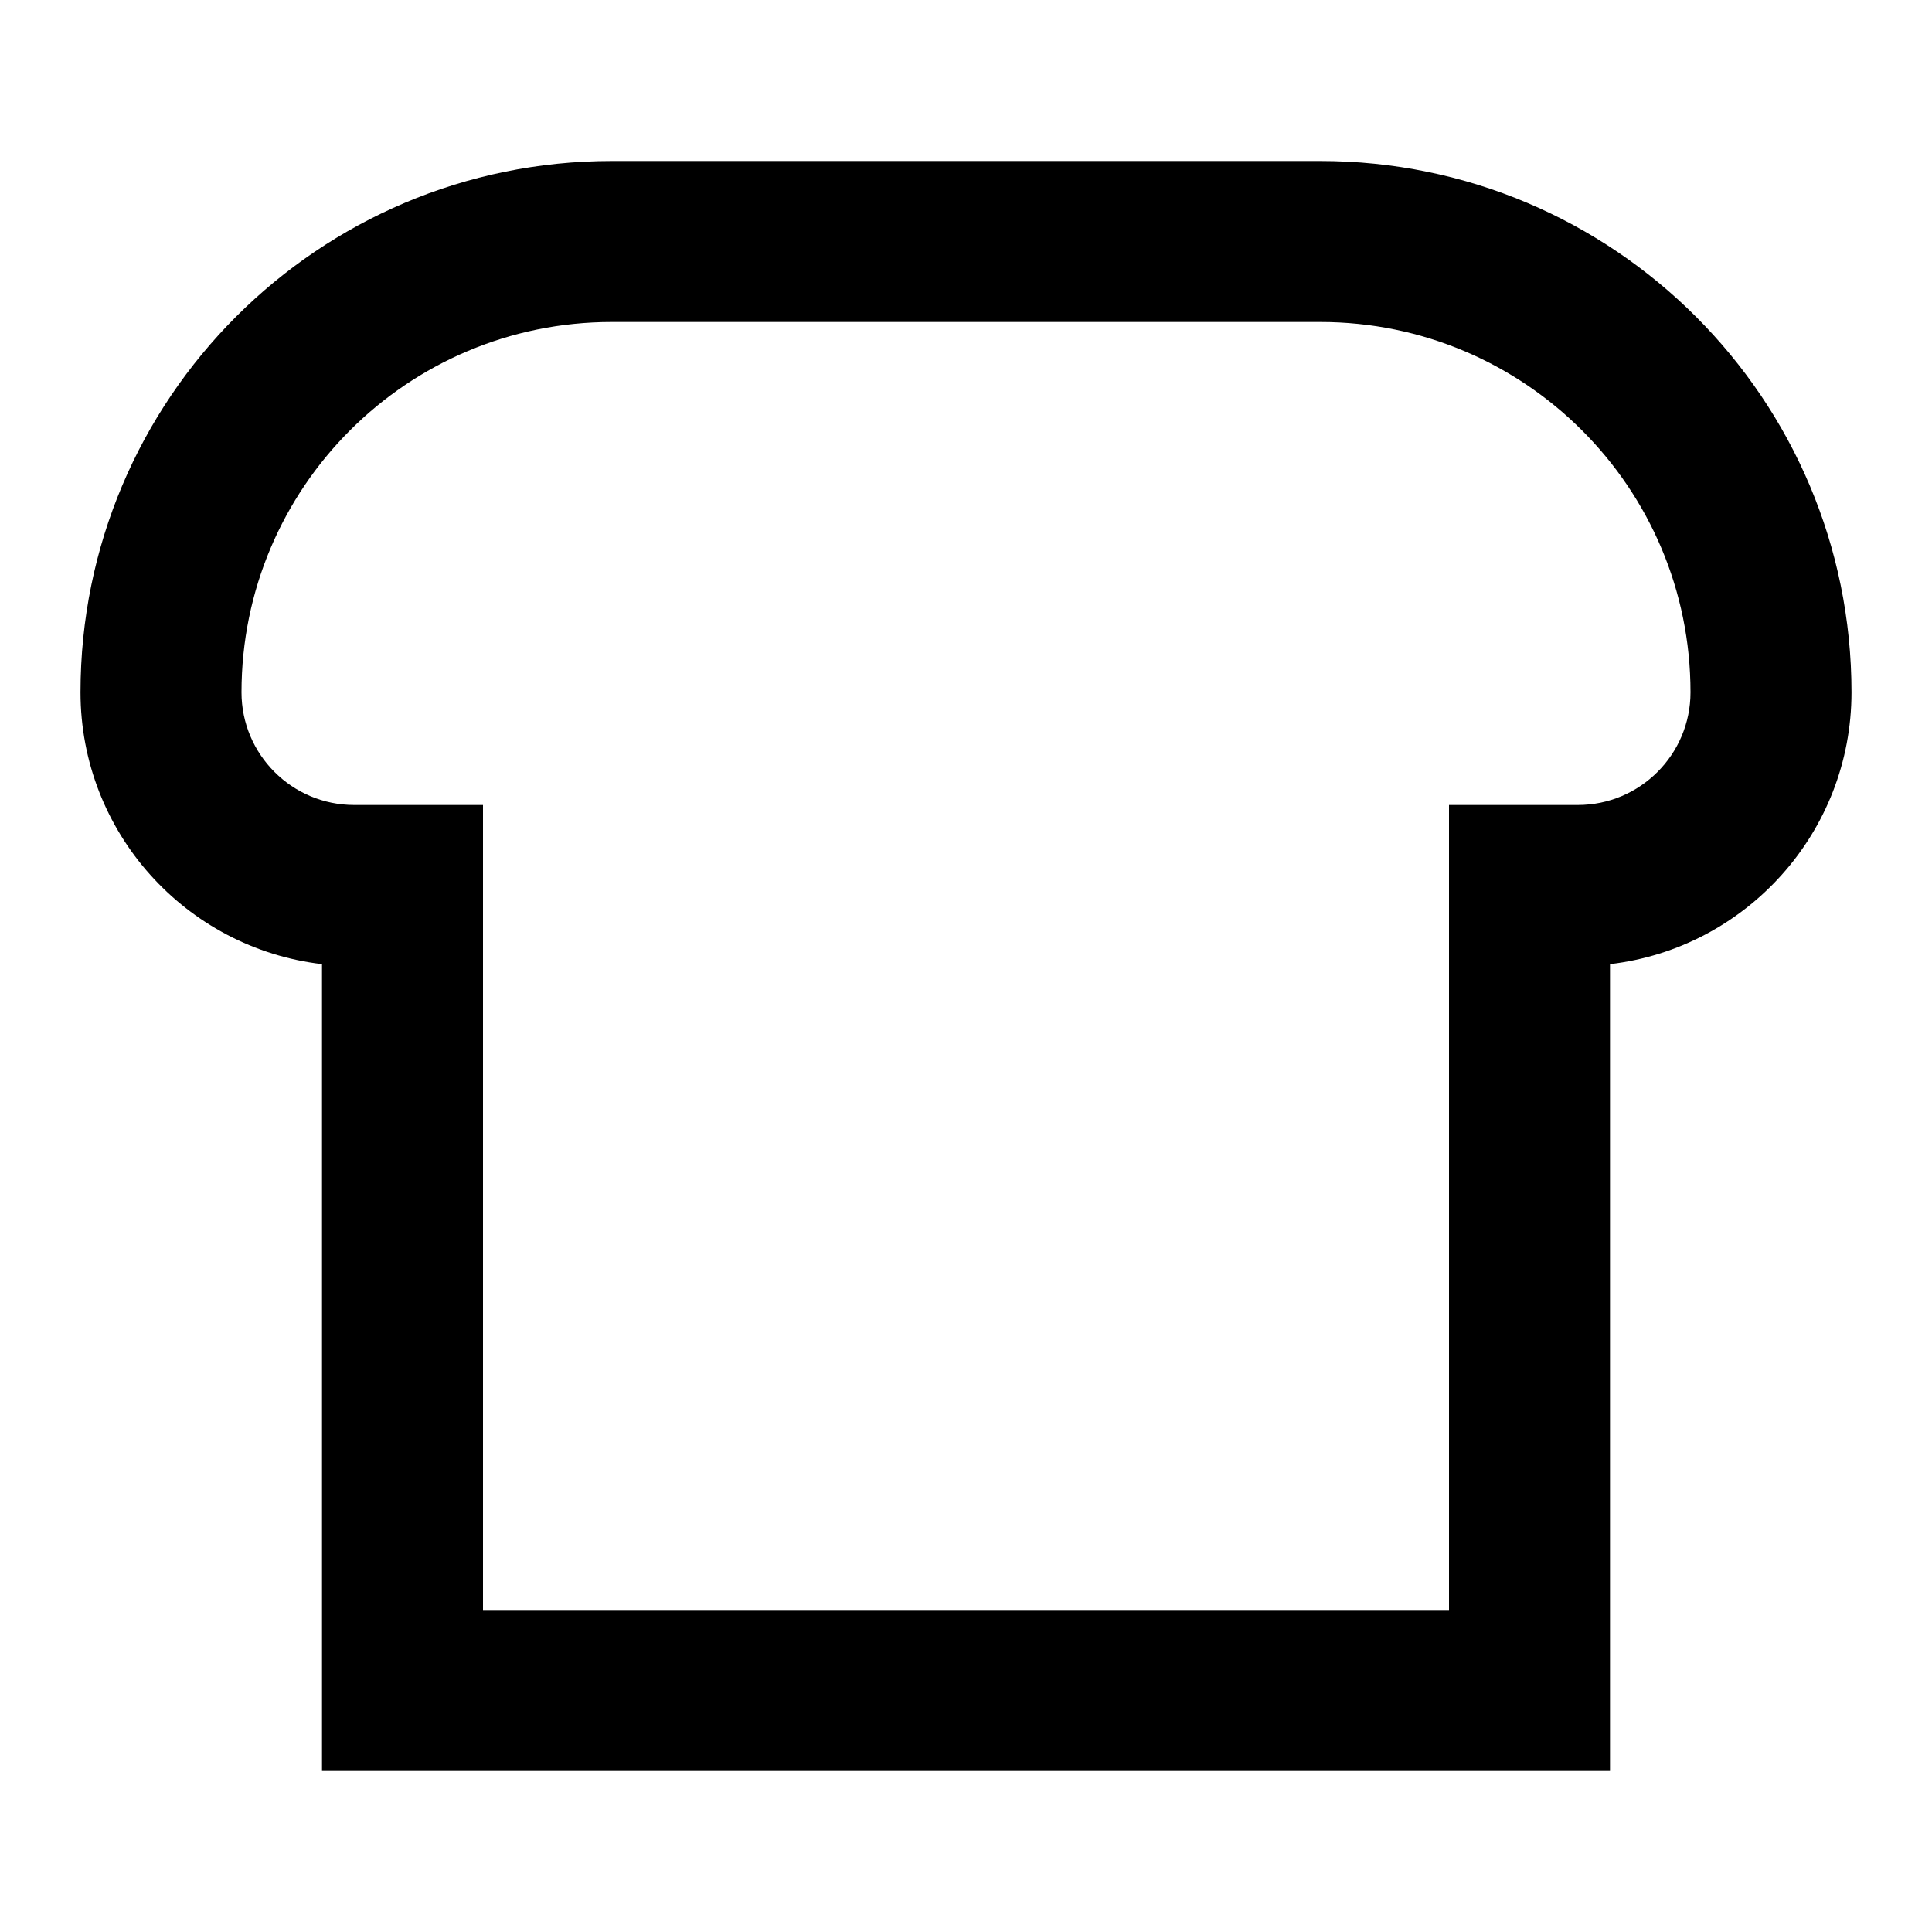 <svg width="24" height="24" viewBox="0 0 24 24" fill="none" xmlns="http://www.w3.org/2000/svg">
<path fill-rule="evenodd" clip-rule="evenodd" d="M1 8.6C1 4.955 3.955 2 7.6 2H16.4C20.045 2 23 4.955 23 8.6C23 10.342 21.689 11.779 20 11.977V22H4V11.977C2.311 11.779 1 10.342 1 8.6ZM7.6 4C5.059 4 3 6.059 3 8.6C3 9.373 3.627 10 4.4 10H6V20H18V10H19.6C20.373 10 21 9.373 21 8.6C21 6.059 18.941 4 16.4 4H7.6Z" fill="currentcolor"/>
</svg>
